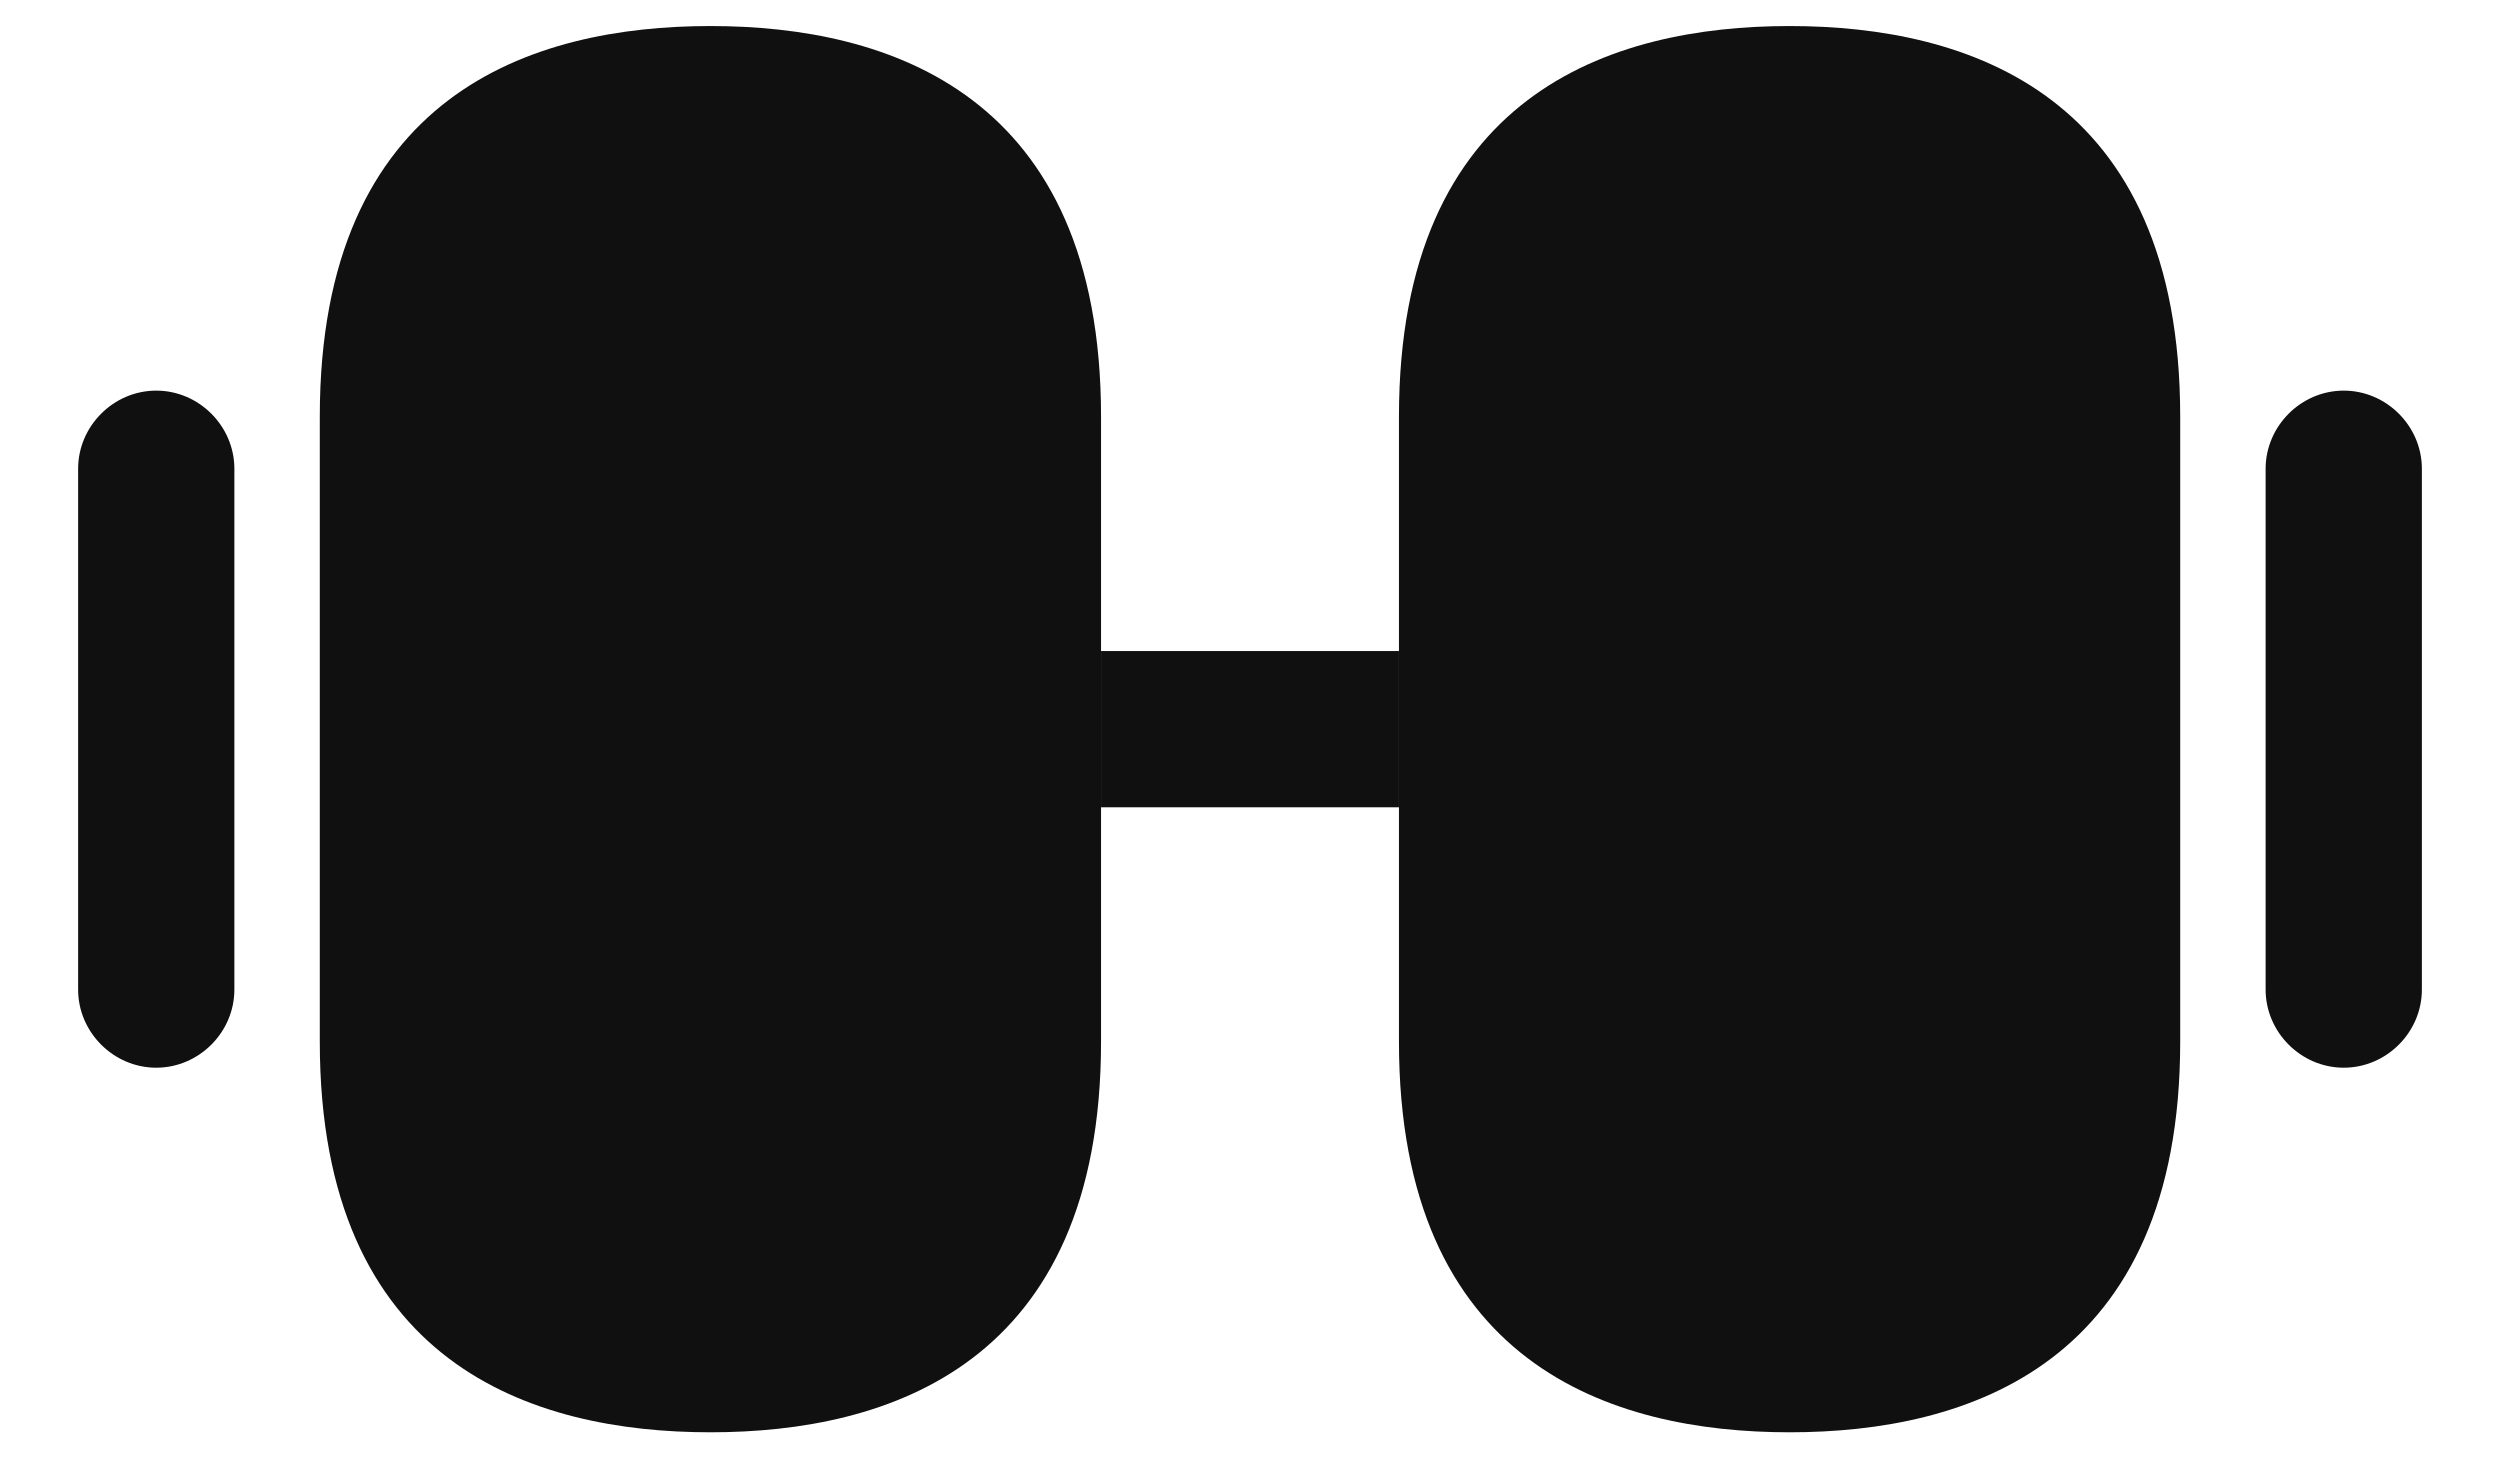 <svg width="24" height="14" viewBox="0 0 24 14" fill="none" xmlns="http://www.w3.org/2000/svg">
<path d="M17.18 0.25C15.47 0.25 13.43 0.9 13.43 4V10C13.43 13.1 15.47 13.75 17.18 13.75C18.89 13.75 20.93 13.1 20.93 10V4C20.93 0.9 18.89 0.25 17.18 0.25Z" fill="#101010"/>
<path d="M6.82 0.25C5.11 0.25 3.07 0.9 3.07 4V10C3.07 13.1 5.11 13.75 6.82 13.75C8.53 13.75 10.57 13.1 10.57 10V4C10.57 0.9 8.53 0.25 6.82 0.25Z" fill="#101010"/>
<path d="M13.43 6.25H10.57V7.75H13.43V6.25Z" fill="#101010"/>
<path d="M22.5 10.25C22.09 10.25 21.75 9.91 21.75 9.5V4.5C21.75 4.09 22.09 3.75 22.5 3.75C22.91 3.75 23.25 4.09 23.25 4.5V9.5C23.25 9.91 22.91 10.25 22.5 10.25Z" fill="#101010"/>
<path d="M1.5 10.25C1.09 10.25 0.75 9.91 0.75 9.5V4.5C0.75 4.09 1.09 3.75 1.5 3.75C1.91 3.75 2.25 4.09 2.25 4.5V9.5C2.25 9.91 1.91 10.25 1.5 10.25Z" fill="#101010"/>
</svg>
